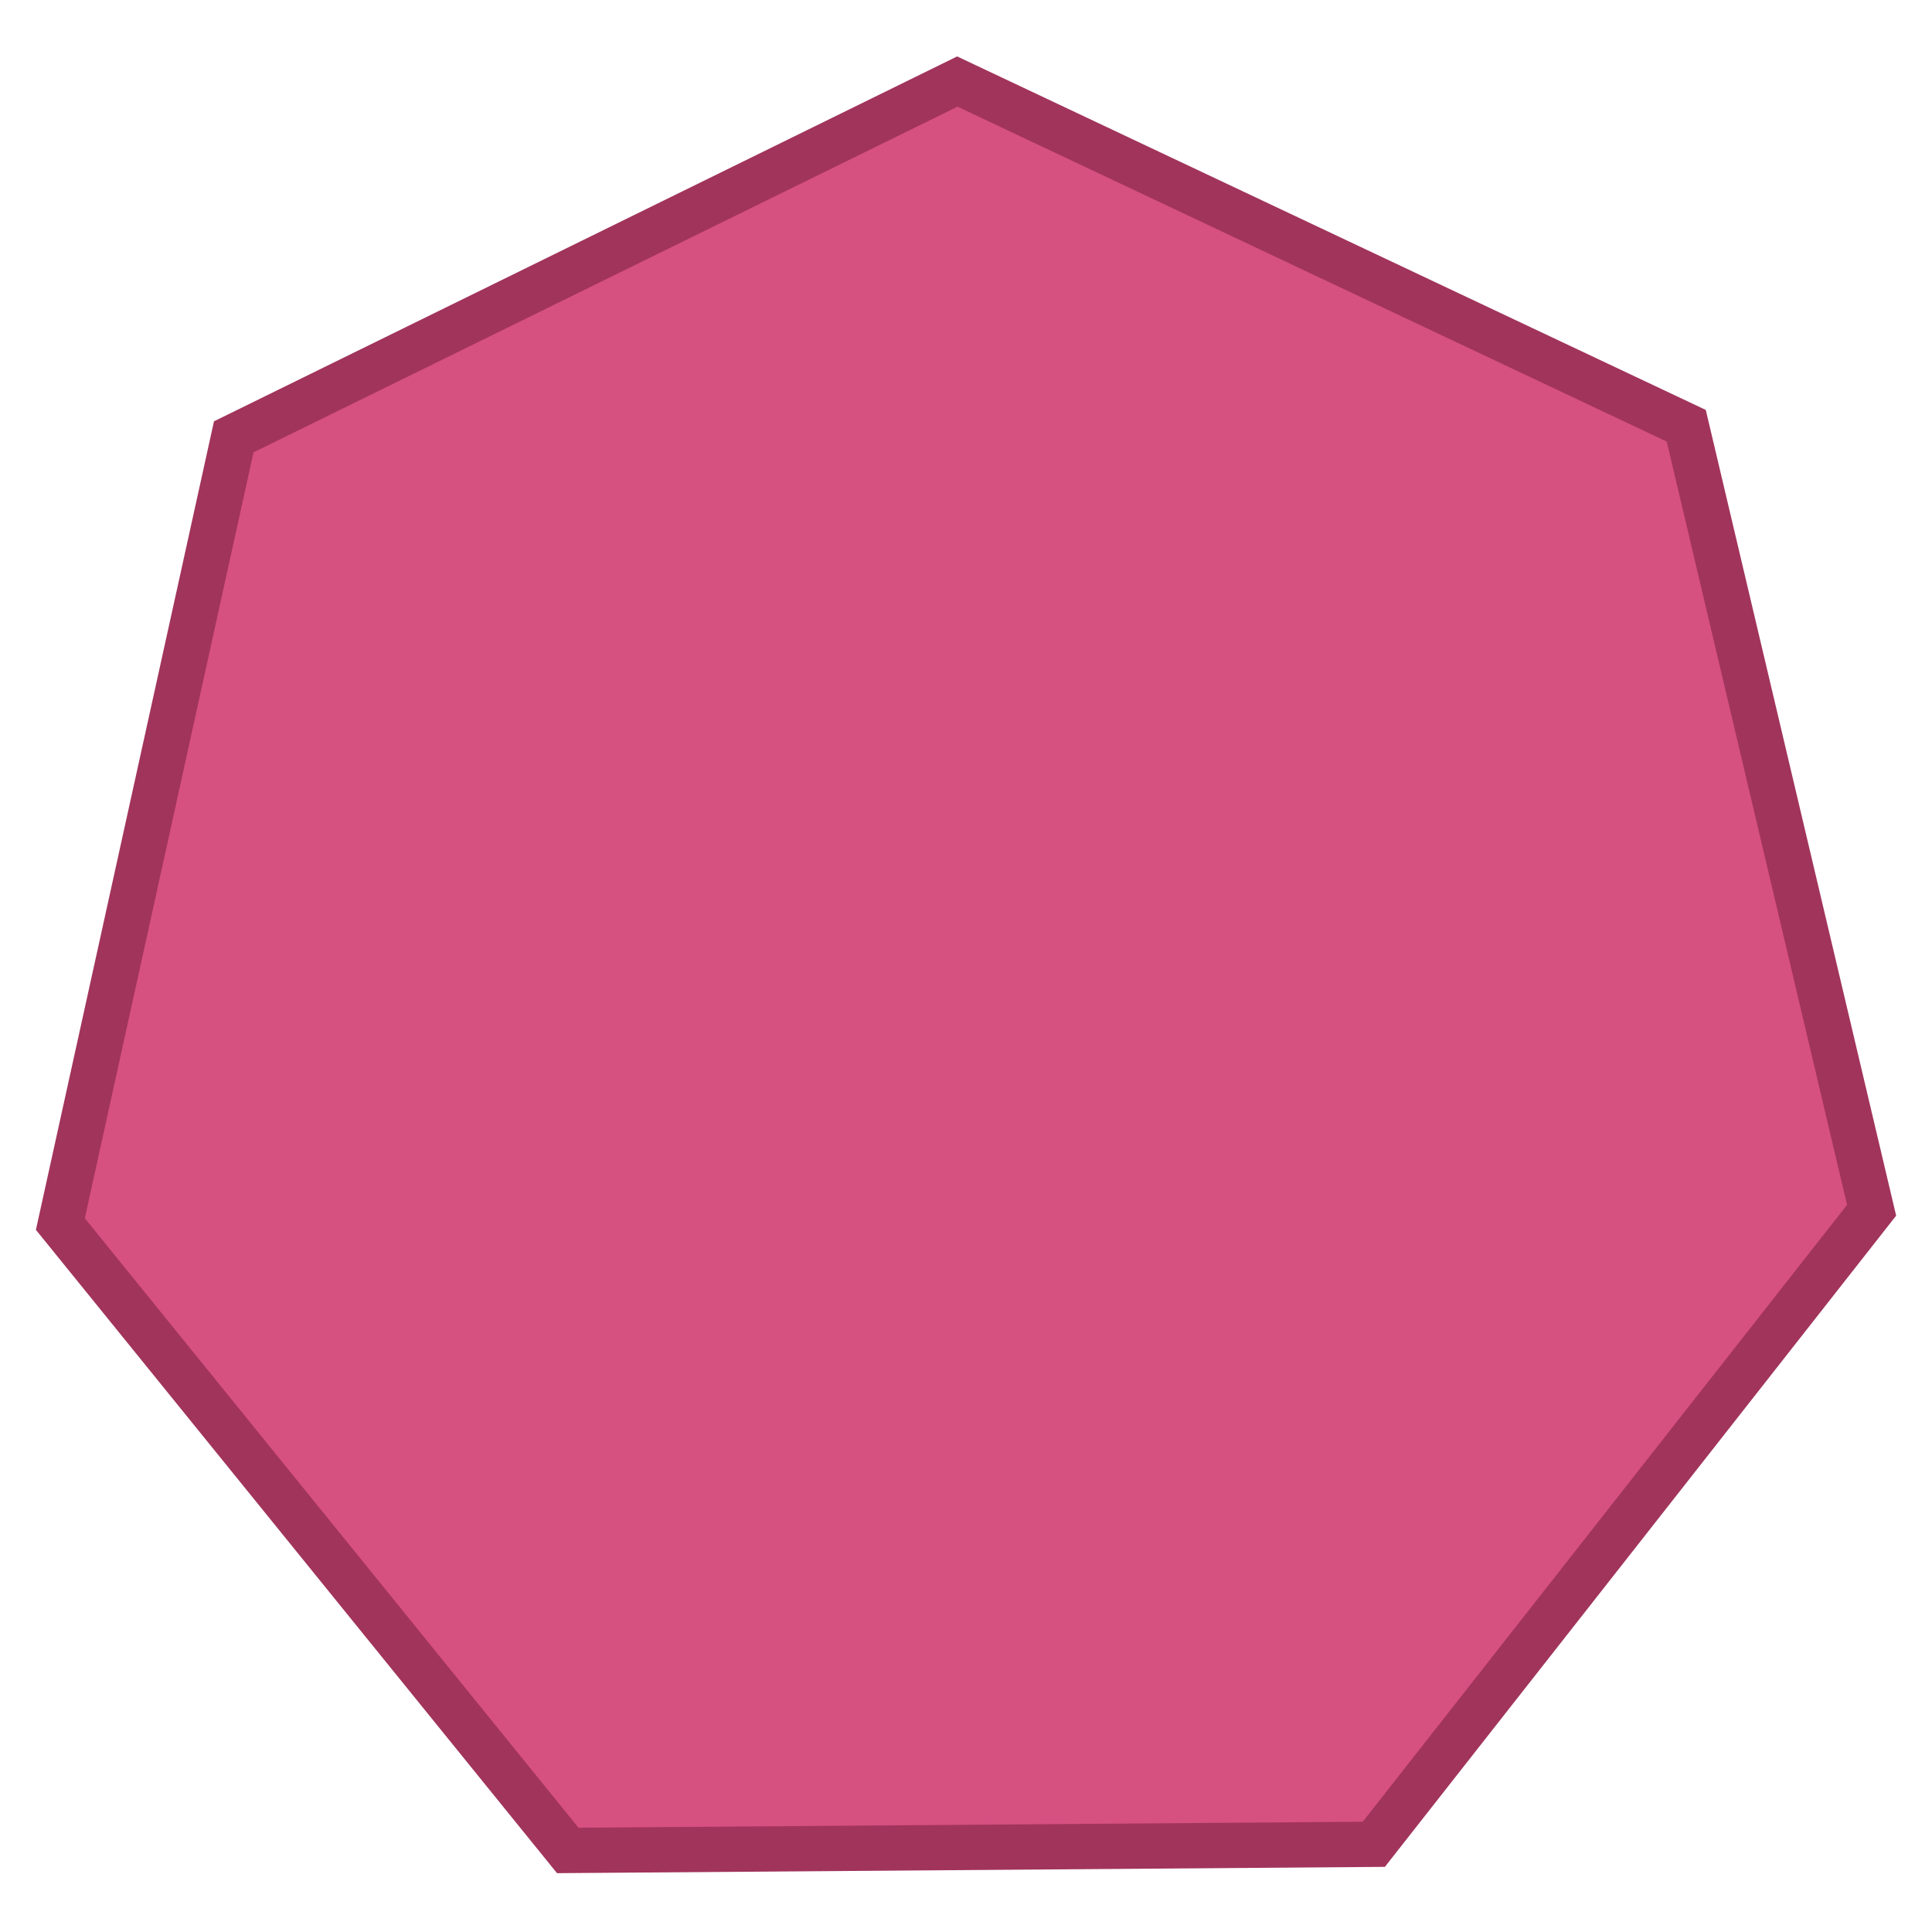 <svg xmlns:dc="http://purl.org/dc/elements/1.1/" xmlns:cc="http://creativecommons.org/ns#" xmlns:rdf="http://www.w3.org/1999/02/22-rdf-syntax-ns#" xmlns="http://www.w3.org/2000/svg" version="1.1" id="svg2" viewBox="0 0 128 128" height="128" width="128"><g transform="translate(283.53 -1366.648)" id="layer1"><path id="path3380" d="m-245.915 1489.245-33.616-41.5 11.487-52.156 47.94-23.538 48.293 22.804 12.28 51.976-32.98 42.007z" style="fill:#d65080;fill-opacity:1;stroke:#a1345b;stroke-width:3;stroke-miterlimit:4;stroke-dasharray:none;stroke-opacity:1"/></g></svg>